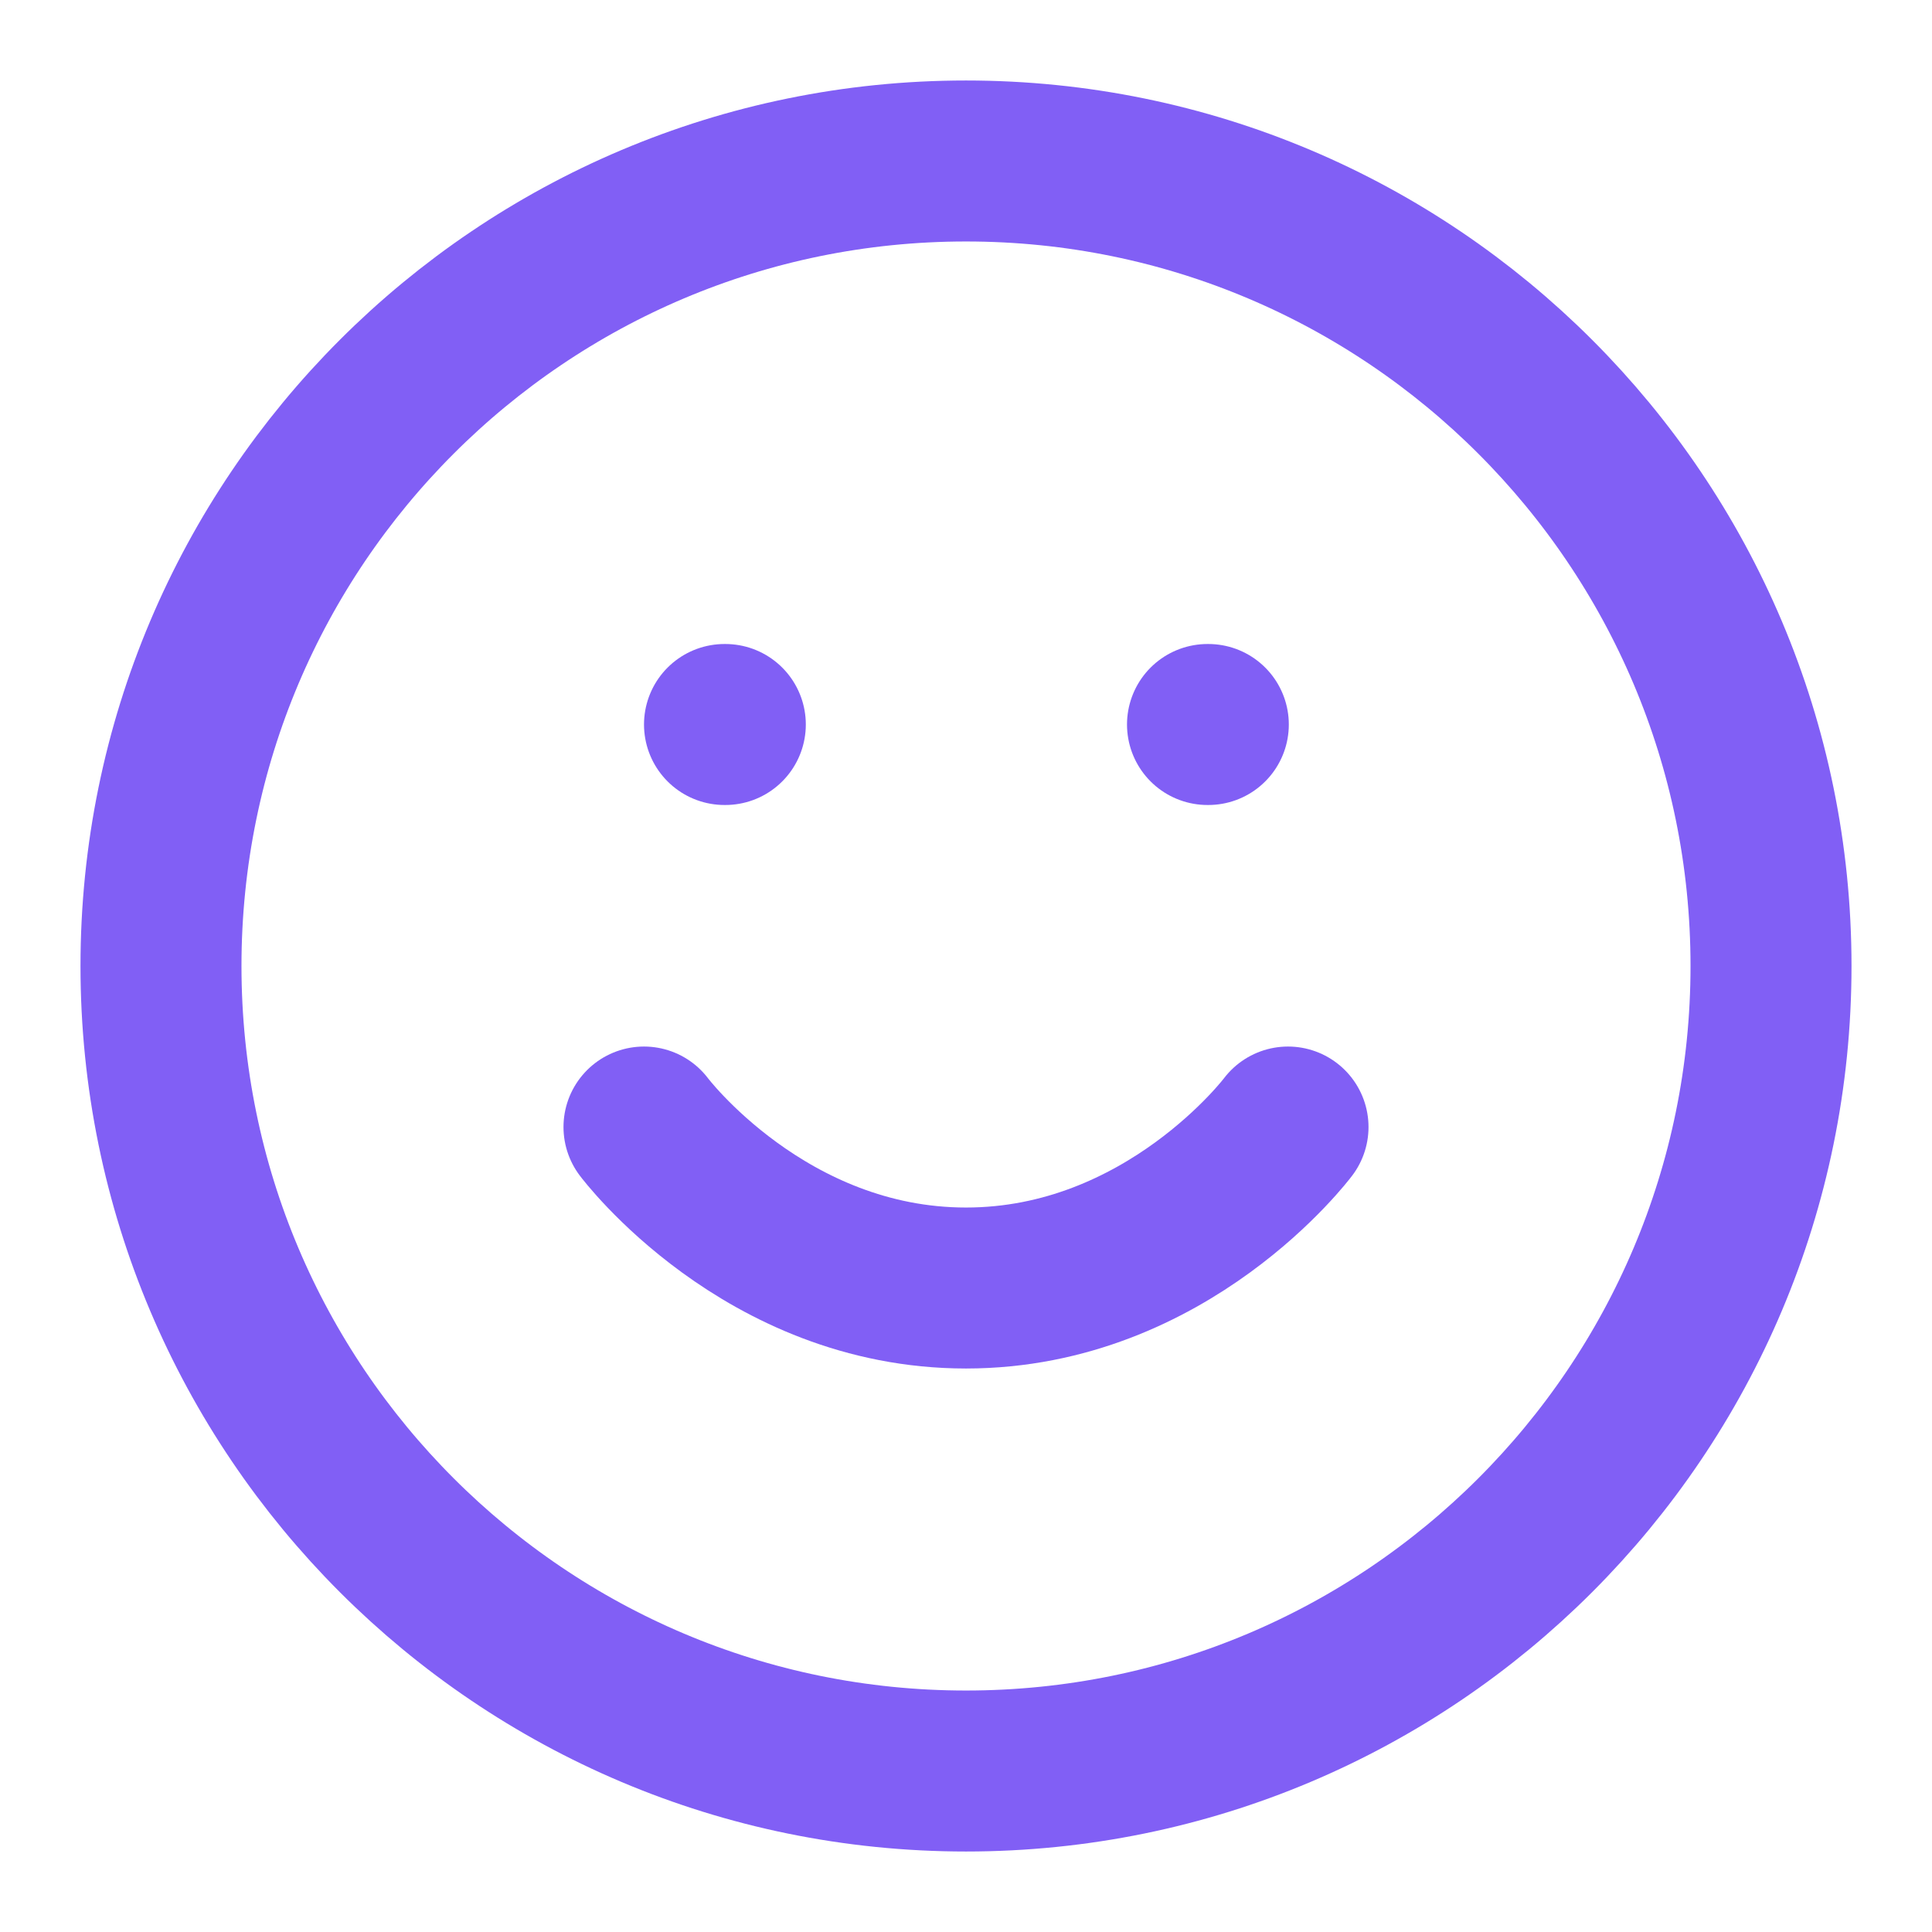 <svg width="40" height="40" viewBox="0 0 40 40" fill="none" xmlns="http://www.w3.org/2000/svg">
<path d="M20 36.667C29.205 36.667 36.667 29.205 36.667 20C36.667 10.795 29.205 3.333 20 3.333C10.795 3.333 3.333 10.795 3.333 20C3.333 29.205 10.795 36.667 20 36.667Z" stroke="#815FF5" stroke-width="3.333" stroke-linecap="round" stroke-linejoin="round"/>
<path d="M13.333 23.334C13.333 23.334 15.833 26.667 20 26.667C24.167 26.667 26.667 23.334 26.667 23.334" stroke="#815FF5" stroke-width="3.333" stroke-linecap="round" stroke-linejoin="round"/>
<path d="M15 15H15.017" stroke="#815FF5" stroke-width="3.333" stroke-linecap="round" stroke-linejoin="round"/>
<path d="M25 15H25.017" stroke="#815FF5" stroke-width="3.333" stroke-linecap="round" stroke-linejoin="round"/>
</svg>
